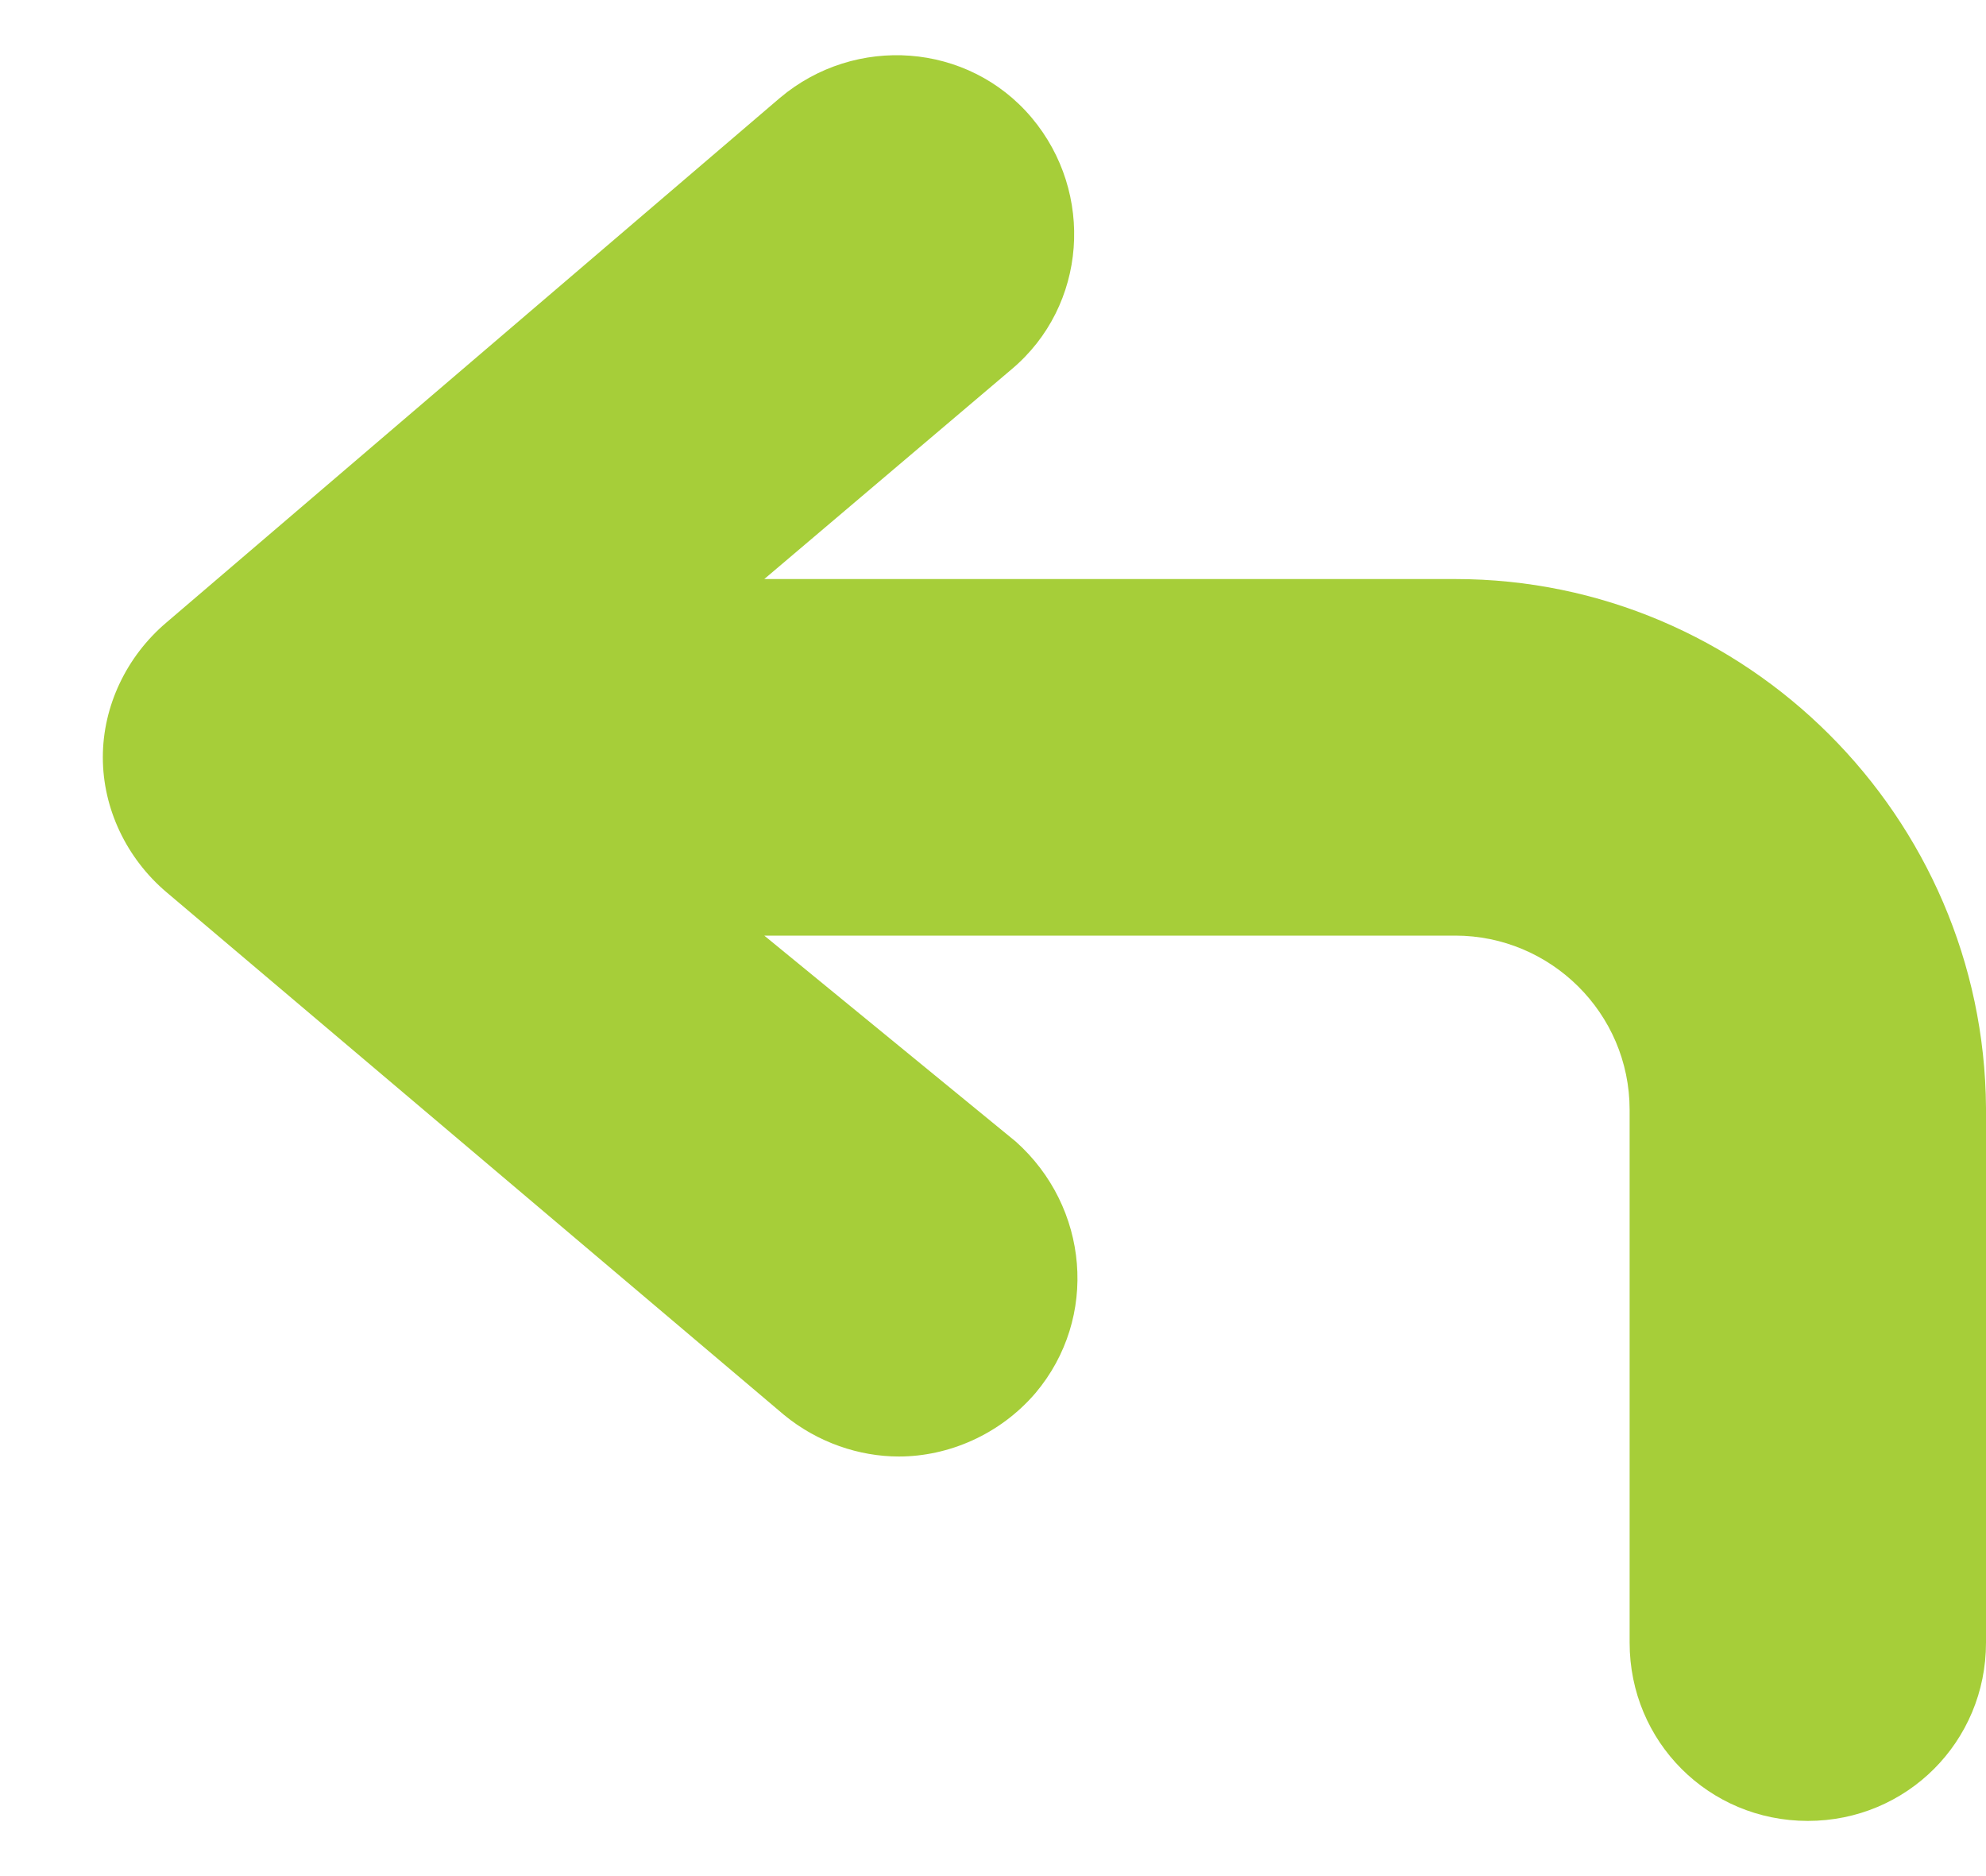 <svg width="18" height="17" viewBox="0 0 18 17" fill="none" xmlns="http://www.w3.org/2000/svg">
<path d="M13.19 5.247H6.927L9.17 3.345C9.852 2.771 9.924 1.748 9.35 1.066C8.775 0.384 7.752 0.312 7.07 0.886L1.507 5.642C1.148 5.947 0.932 6.396 0.932 6.862C0.932 7.329 1.148 7.778 1.507 8.083L7.106 12.821C7.411 13.072 7.788 13.198 8.147 13.198C8.596 13.198 9.062 13 9.385 12.623C9.96 11.941 9.87 10.936 9.206 10.344L6.927 8.478H13.19C14.052 8.478 14.77 9.178 14.77 10.057V14.885C14.77 15.782 15.487 16.5 16.385 16.5C17.282 16.5 18 15.782 18 14.885V10.039C17.982 7.401 15.828 5.247 13.19 5.247Z" fill="#A6CE39"/>
</svg>
